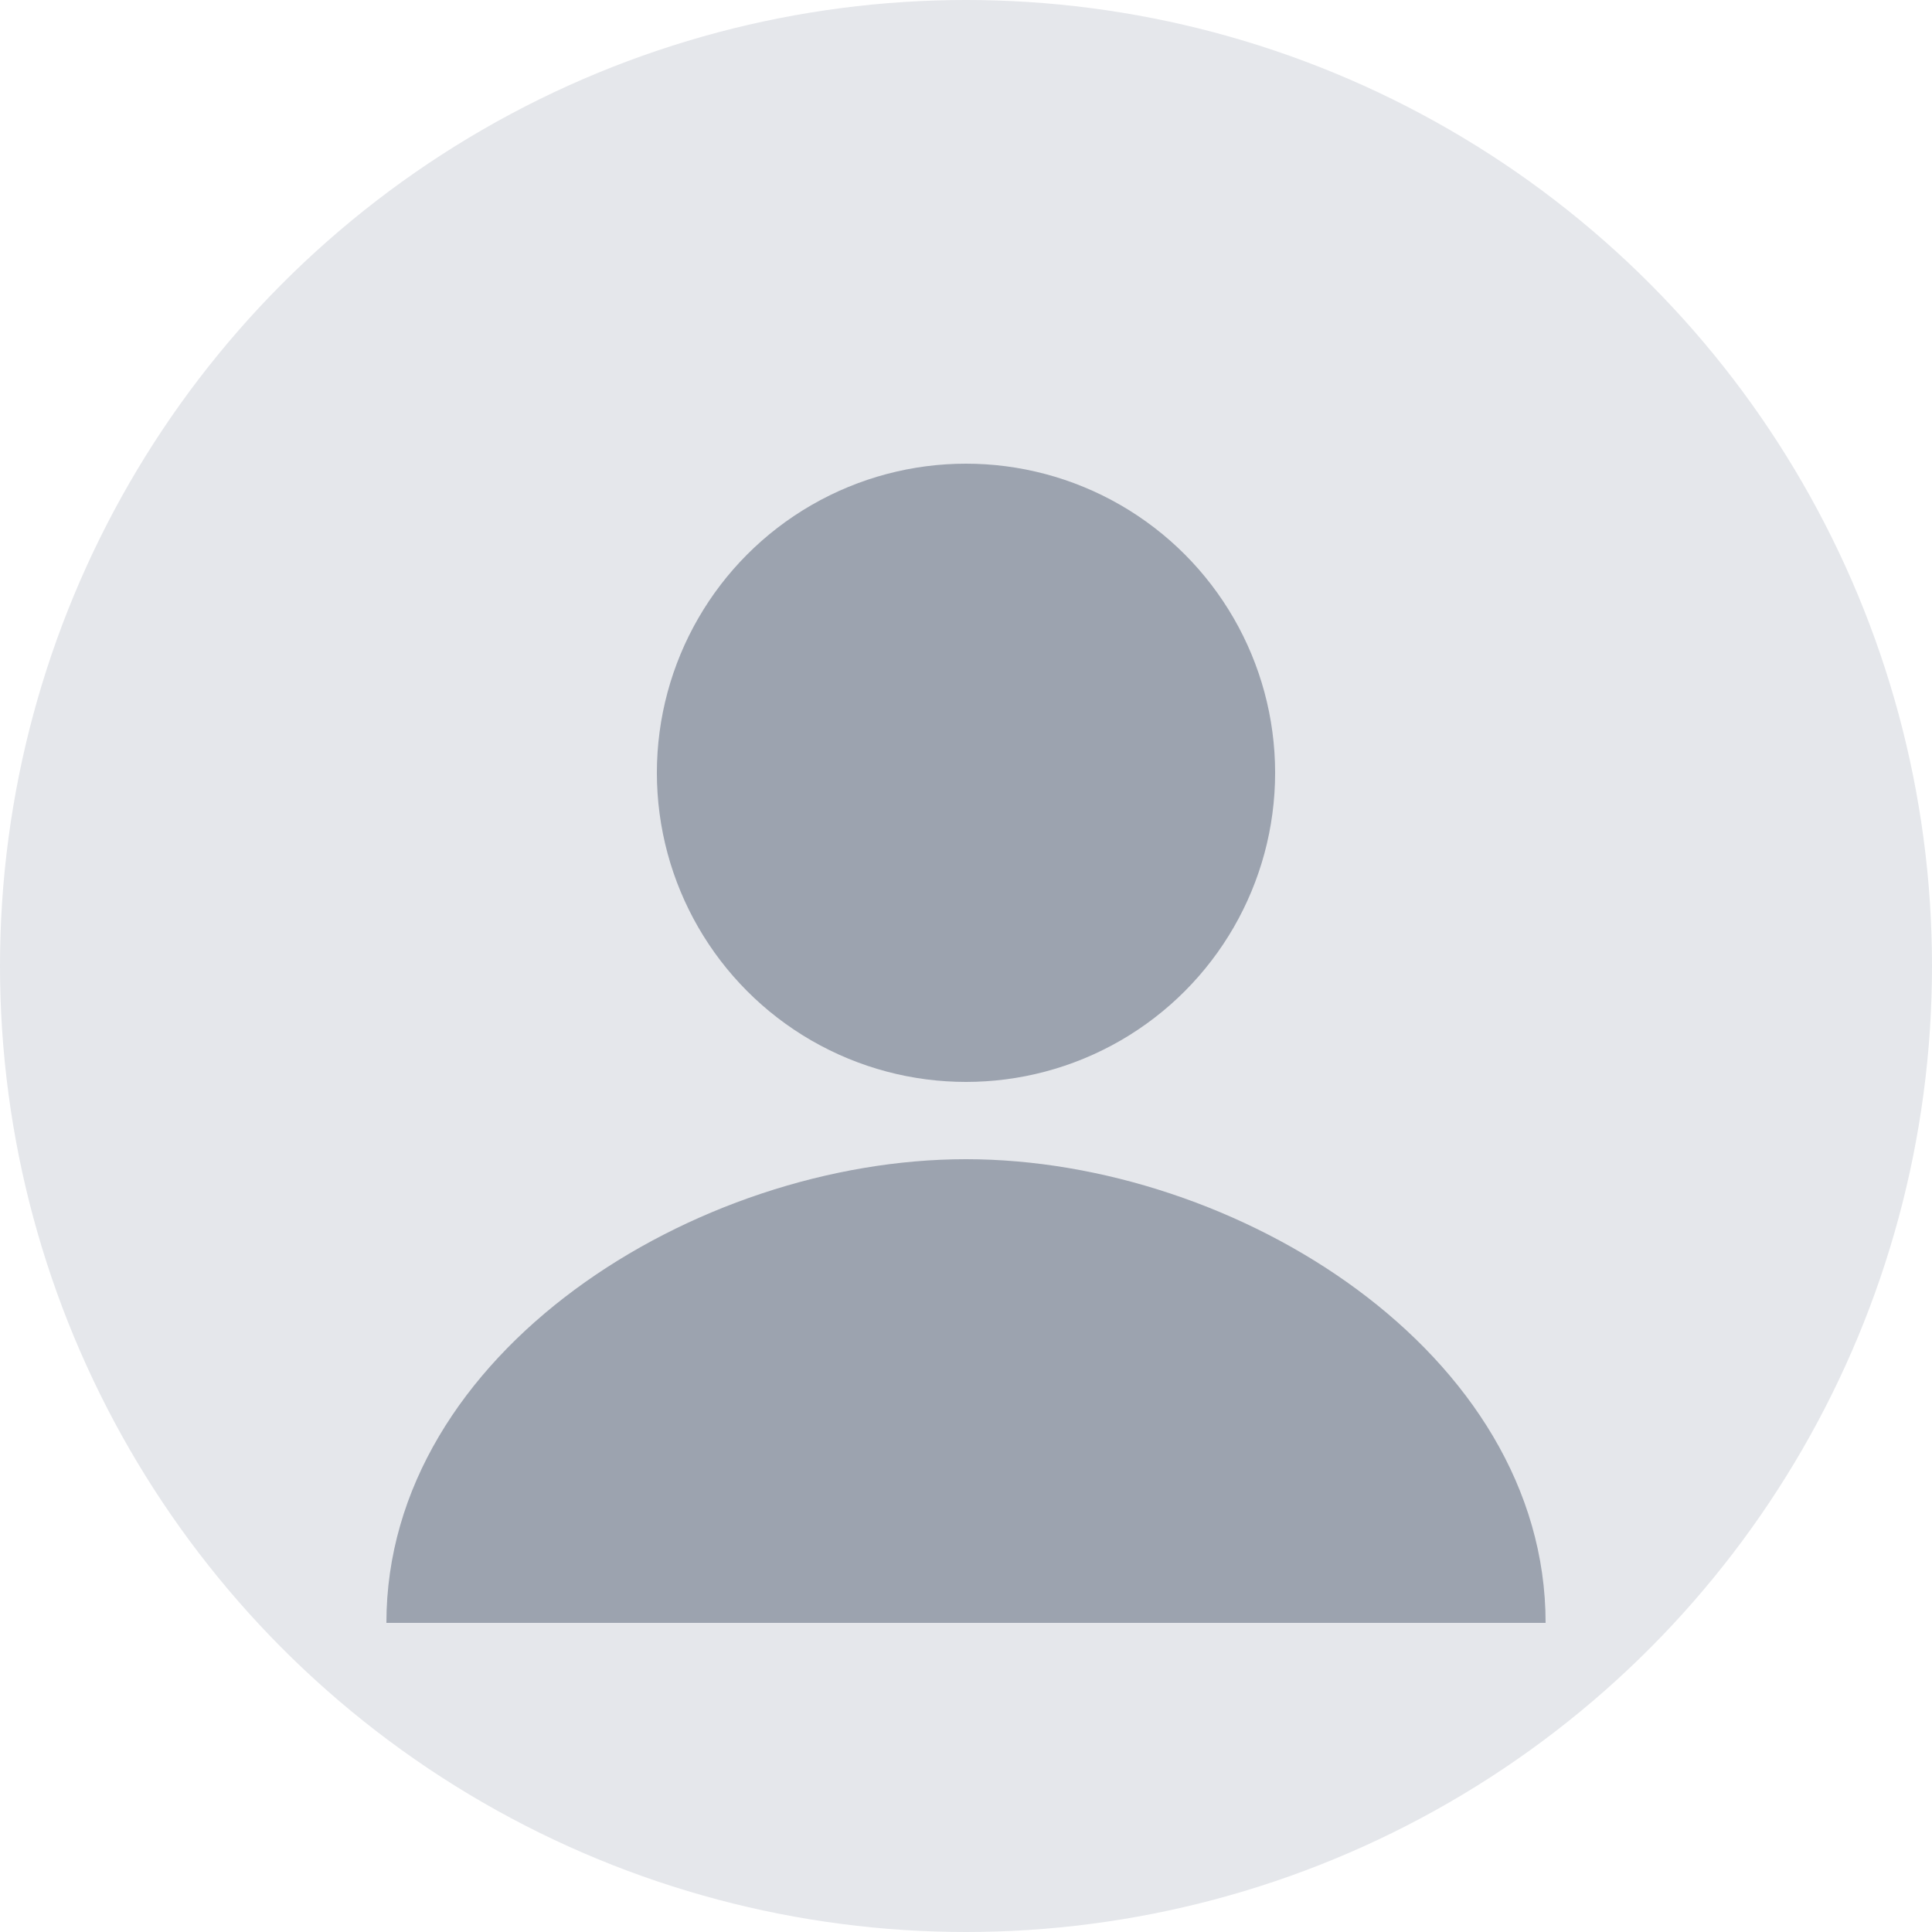 <svg width="50" height="50" xmlns="http://www.w3.org/2000/svg">
  <circle cx="25" cy="25" r="25" fill="#e5e7eb"/>
  <circle cx="25" cy="20" r="8" fill="#9ca3af"/>
  <path d="M25 30 C18 30, 10 35, 10 42 L40 42 C40 35, 32 30, 25 30 Z" fill="#9ca3af"/>
</svg>
